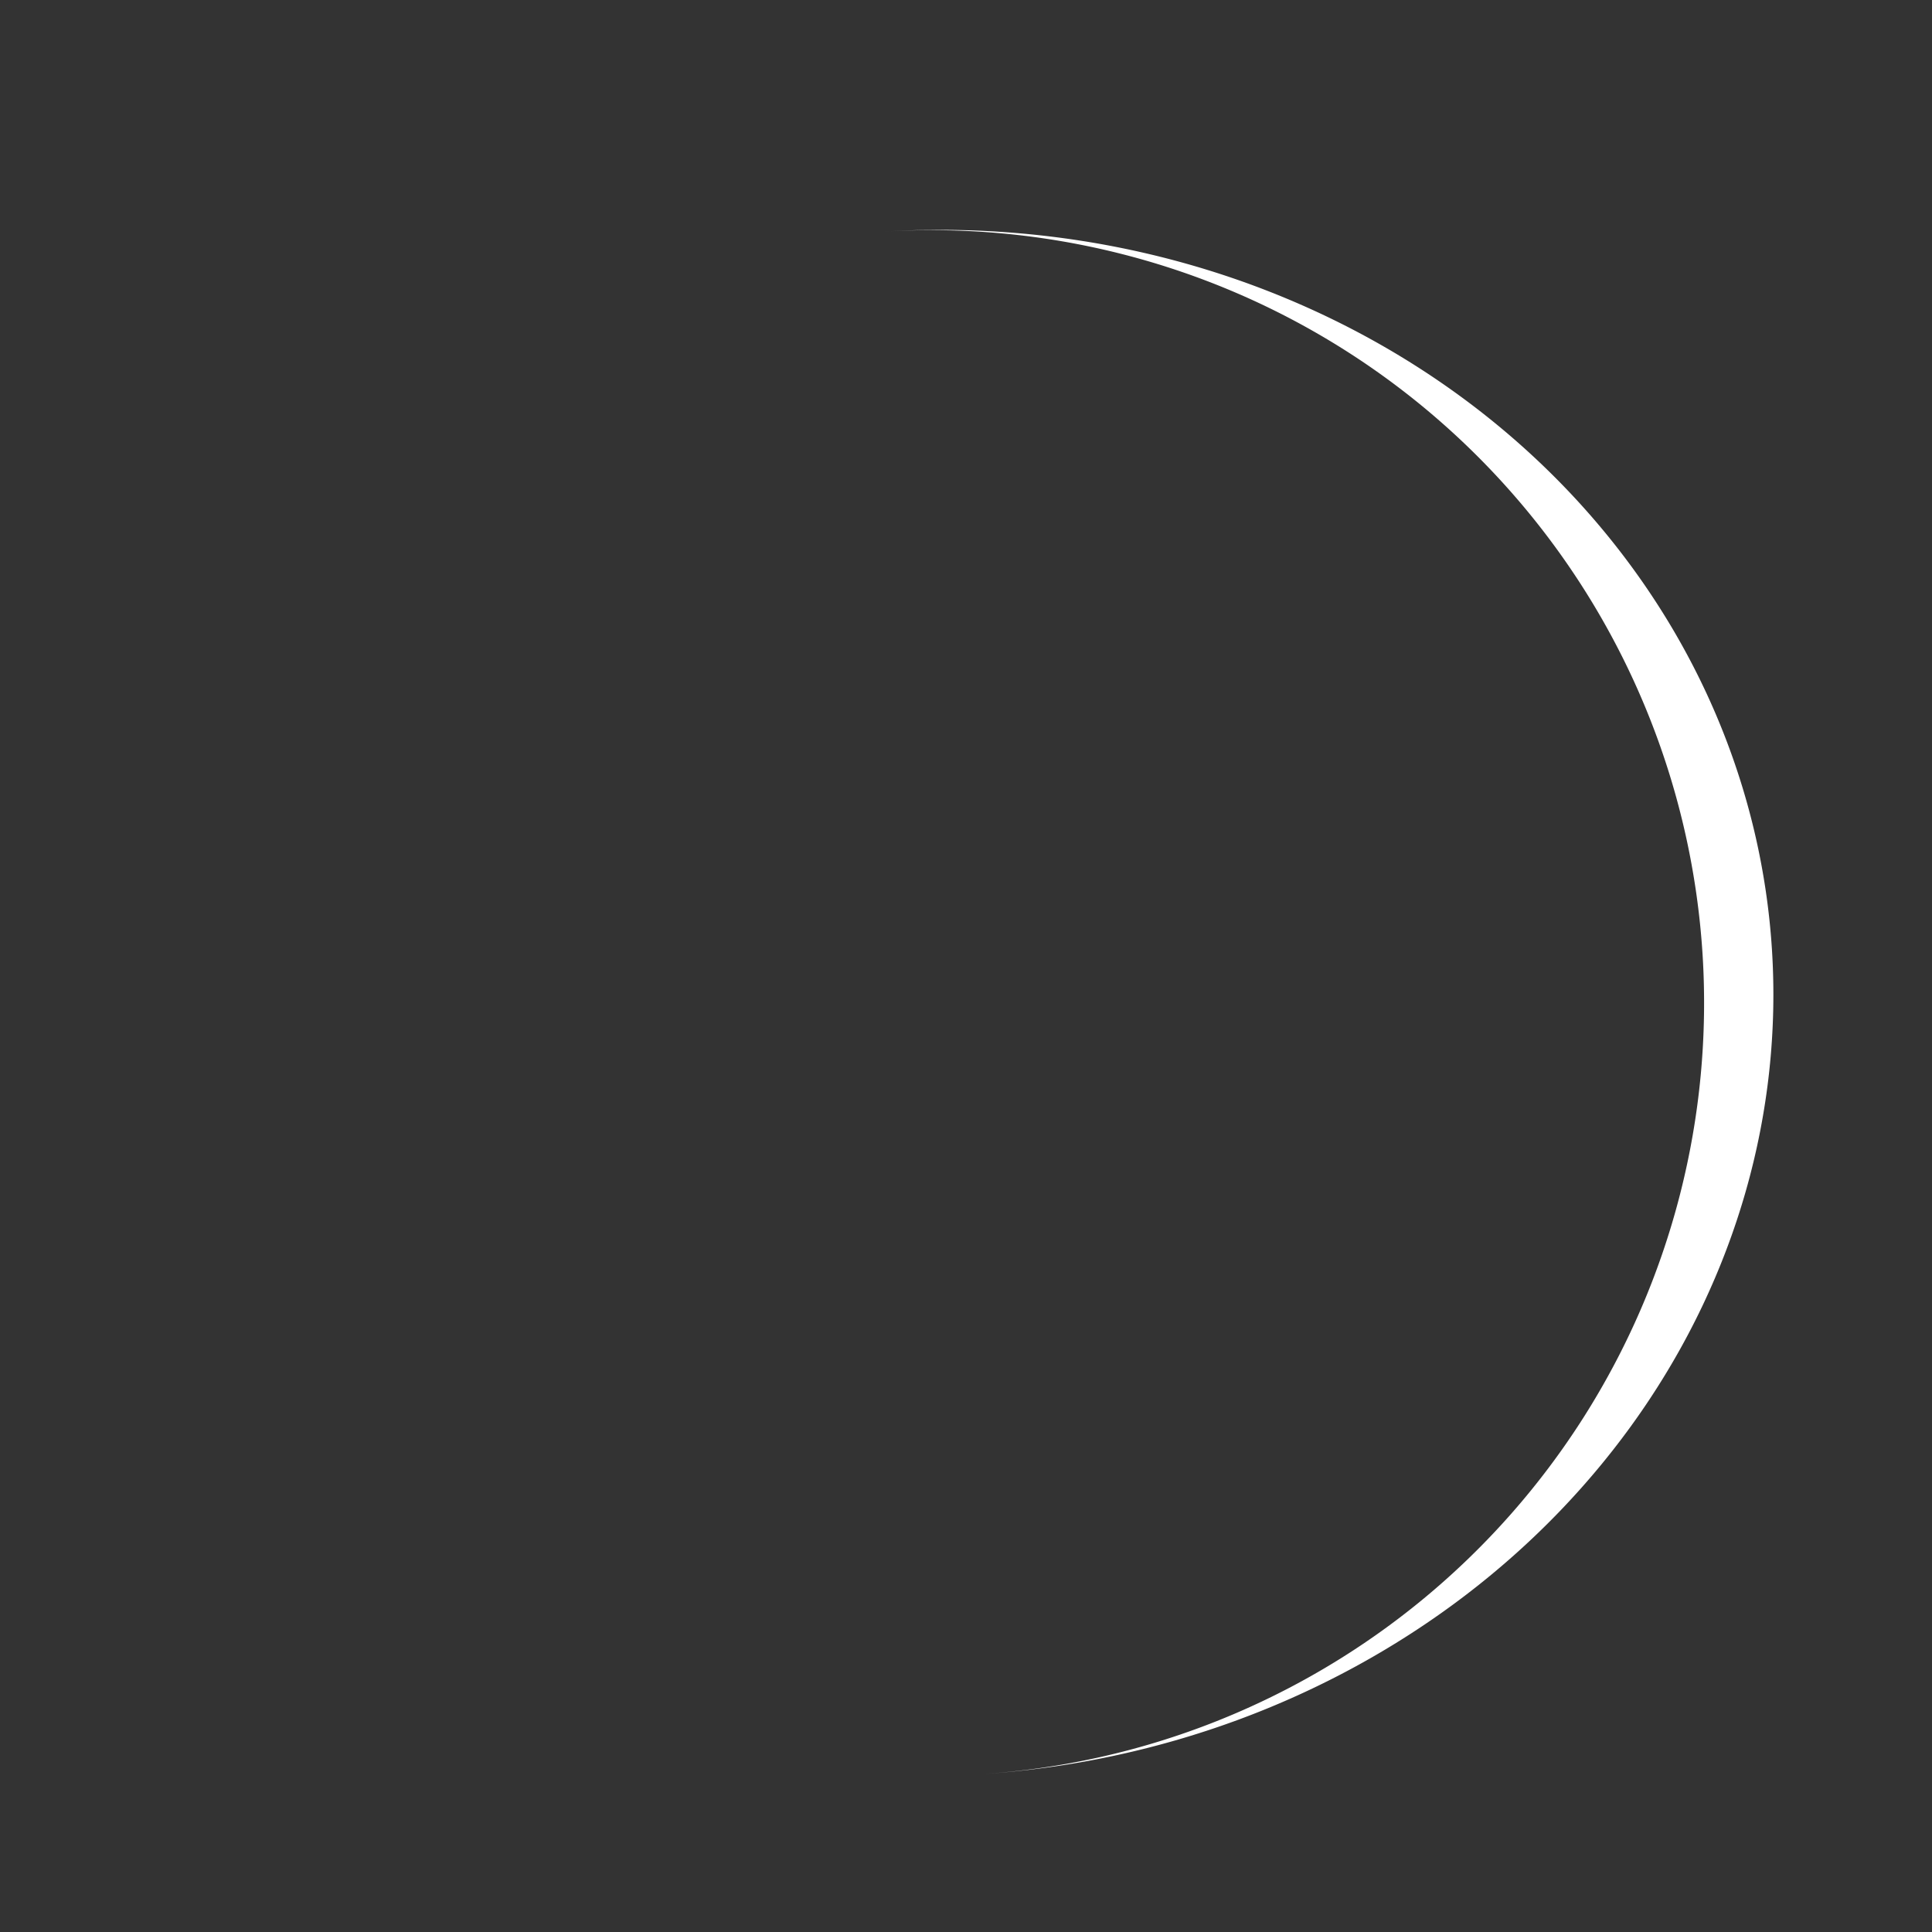<?xml version="1.0" encoding="utf-8"?>
<svg xmlns="http://www.w3.org/2000/svg" xmlns:xlink="http://www.w3.org/1999/xlink" style="margin: auto; background: none; display: block; shape-rendering: auto;" width="200px" height="200px" viewBox="0 0 100 100" preserveAspectRatio="xMidYMid">
<rect x="0" y="0" width="100" height="100" fill="#333333" stroke="none"/>
<path d="M10 50A40 40 0 0 0 90 50A40 43.6 0 0 1 10 50" fill="#ffffff" stroke="none" transform="rotate(266.395 50 51.8)">
  <animateTransform attributeName="transform" type="rotate" dur="1s" repeatCount="indefinite" keyTimes="0;1" values="0 50 51.8;360 50 51.8"></animateTransform>
</path>
<!-- [ldio] generated by https://loading.io/ --></svg>